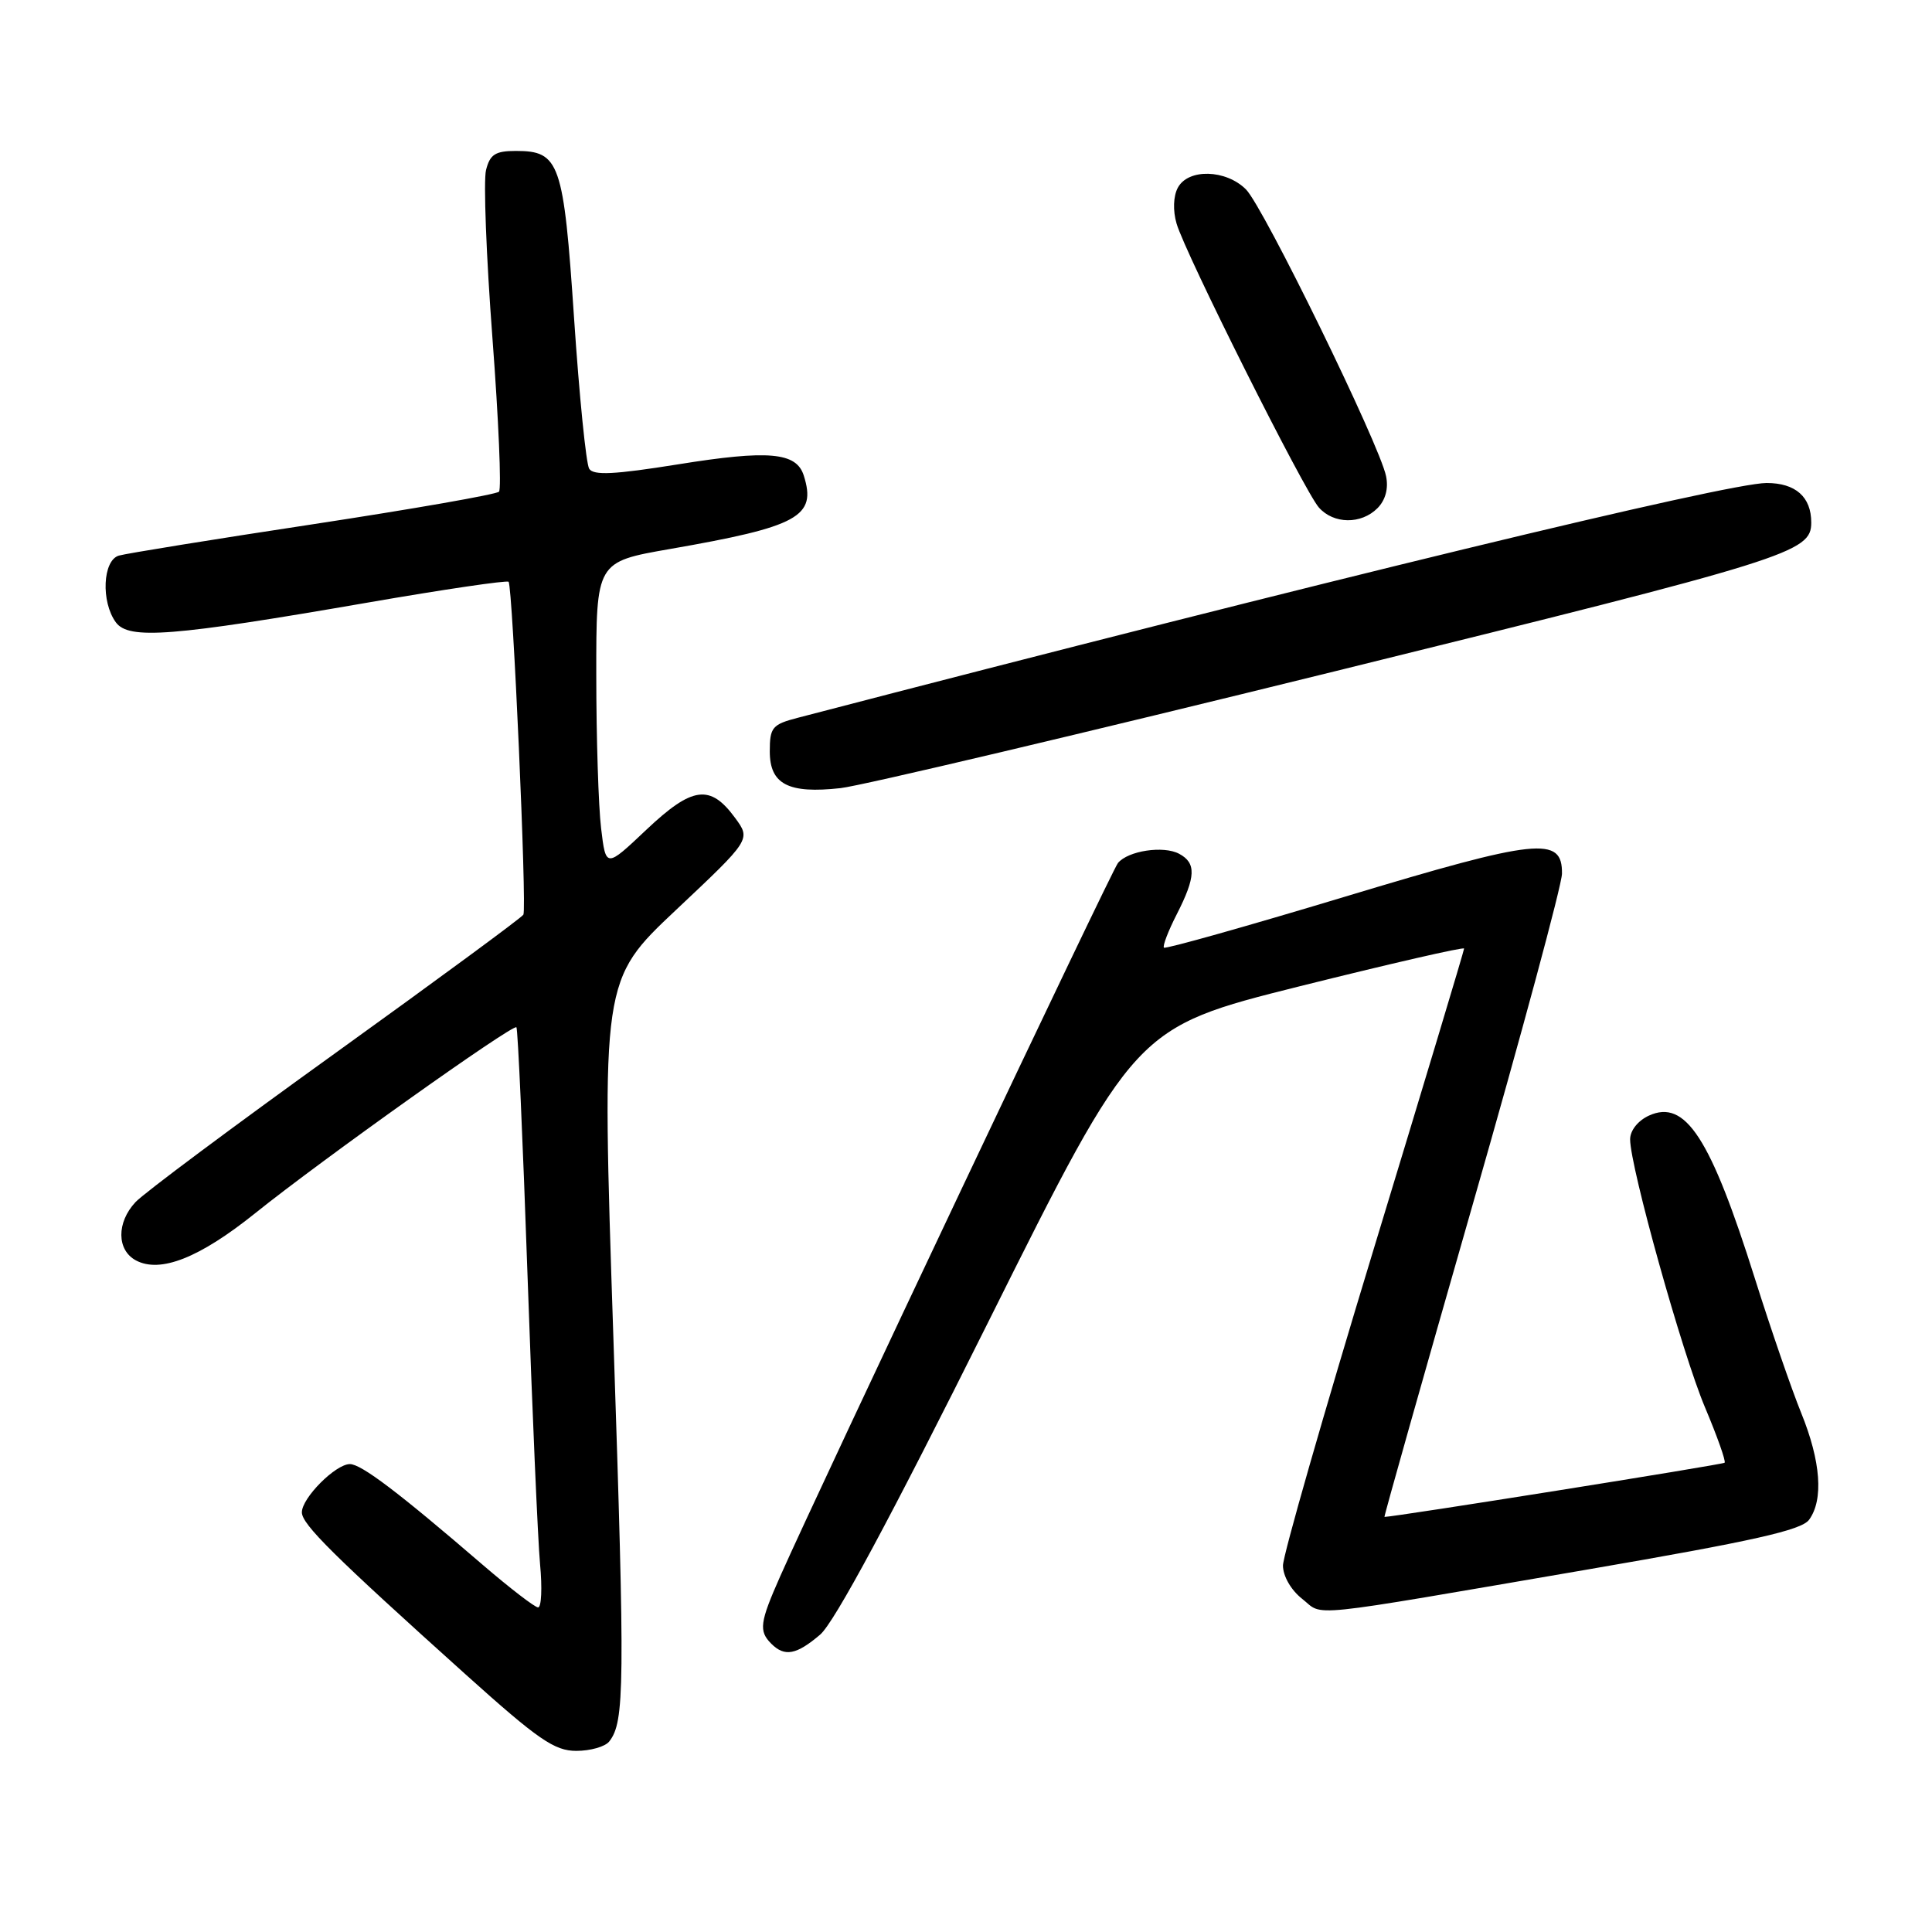 <?xml version="1.0" encoding="UTF-8" standalone="no"?>
<!DOCTYPE svg PUBLIC "-//W3C//DTD SVG 1.1//EN" "http://www.w3.org/Graphics/SVG/1.1/DTD/svg11.dtd" >
<svg xmlns="http://www.w3.org/2000/svg" xmlns:xlink="http://www.w3.org/1999/xlink" version="1.1" viewBox="0 0 256 256">
 <g >
 <path fill="currentColor"
d=" M 80.73 230.75 C 82.77 228.14 82.82 223.57 81.28 177.34 C 79.70 129.87 79.70 129.87 89.60 120.55 C 99.50 111.23 99.50 111.23 97.40 108.37 C 94.10 103.87 91.74 104.19 85.65 109.94 C 80.28 115.02 80.28 115.02 79.65 109.76 C 79.30 106.87 79.01 97.74 79.01 89.48 C 79.00 74.45 79.00 74.45 88.75 72.75 C 105.85 69.77 108.23 68.46 106.50 63.00 C 105.52 59.92 101.83 59.60 89.84 61.53 C 81.40 62.88 78.63 63.02 78.07 62.11 C 77.66 61.45 76.76 52.50 76.07 42.21 C 74.68 21.50 74.16 20.00 68.36 20.00 C 65.63 20.00 64.92 20.46 64.40 22.54 C 64.05 23.94 64.43 33.96 65.25 44.79 C 66.07 55.63 66.46 64.79 66.12 65.15 C 65.78 65.51 54.70 67.45 41.50 69.46 C 28.30 71.46 16.71 73.34 15.75 73.62 C 13.61 74.25 13.36 79.74 15.35 82.46 C 17.05 84.79 22.79 84.34 48.76 79.84 C 58.80 78.10 67.18 76.87 67.39 77.09 C 67.93 77.68 69.83 120.37 69.35 121.20 C 69.13 121.59 57.91 129.84 44.42 139.55 C 30.93 149.25 19.02 158.13 17.95 159.29 C 15.43 161.99 15.46 165.64 18.01 167.01 C 21.24 168.73 26.43 166.68 33.81 160.76 C 42.55 153.73 67.98 135.64 68.43 136.12 C 68.62 136.33 69.28 151.12 69.90 169.00 C 70.52 186.88 71.27 204.09 71.56 207.25 C 71.86 210.41 71.74 212.99 71.30 212.99 C 70.86 212.98 67.58 210.45 64.00 207.38 C 52.82 197.75 47.87 194.00 46.36 194.00 C 44.47 194.00 40.00 198.48 40.00 200.39 C 40.00 201.98 44.17 206.11 61.73 221.90 C 71.31 230.51 73.47 232.00 76.36 232.00 C 78.23 232.00 80.20 231.44 80.73 230.75 Z  M 108.67 216.60 C 110.55 215.00 118.02 201.11 130.95 175.17 C 150.41 136.15 150.41 136.15 172.20 130.69 C 184.19 127.70 194.00 125.44 194.00 125.69 C 194.00 125.94 188.60 143.89 182.00 165.58 C 175.40 187.28 170.00 206.11 170.00 207.44 C 170.00 208.84 171.07 210.70 172.55 211.86 C 175.50 214.18 172.11 214.53 210.46 207.95 C 232.26 204.20 238.70 202.76 239.71 201.38 C 241.65 198.73 241.27 193.63 238.67 187.23 C 237.39 184.08 234.64 176.10 232.56 169.50 C 226.65 150.73 223.33 145.62 218.50 147.82 C 217.04 148.49 216.00 149.79 216.00 150.97 C 216.00 154.61 222.91 179.35 225.92 186.48 C 227.54 190.32 228.71 193.62 228.52 193.82 C 228.27 194.07 184.78 201.00 183.45 201.00 C 183.35 201.00 188.60 182.44 195.10 159.75 C 201.61 137.06 206.95 117.27 206.97 115.77 C 207.03 110.75 203.81 111.09 178.17 118.83 C 165.21 122.74 154.44 125.77 154.23 125.57 C 154.03 125.36 154.79 123.37 155.93 121.14 C 158.46 116.18 158.53 114.35 156.24 113.13 C 154.17 112.02 149.46 112.73 148.13 114.36 C 147.27 115.42 108.67 196.94 103.38 208.87 C 100.67 214.99 100.52 216.12 102.20 217.80 C 103.97 219.57 105.52 219.28 108.67 216.60 Z  M 176.88 88.95 C 237.35 74.03 240.00 73.21 240.00 69.24 C 240.00 65.84 237.92 64.00 234.08 64.00 C 228.89 64.00 174.98 77.06 105.75 95.10 C 102.32 95.99 102.00 96.37 102.00 99.57 C 102.00 103.92 104.46 105.20 111.38 104.43 C 114.07 104.14 143.54 97.17 176.88 88.95 Z  M 182.52 67.34 C 183.58 66.27 184.00 64.74 183.66 63.09 C 182.83 58.96 167.42 27.42 165.10 25.10 C 162.44 22.44 157.44 22.31 156.07 24.87 C 155.47 25.98 155.40 27.91 155.90 29.62 C 157.03 33.55 172.83 65.07 174.76 67.25 C 176.72 69.46 180.36 69.50 182.52 67.34 Z "/>
</g>
</svg>